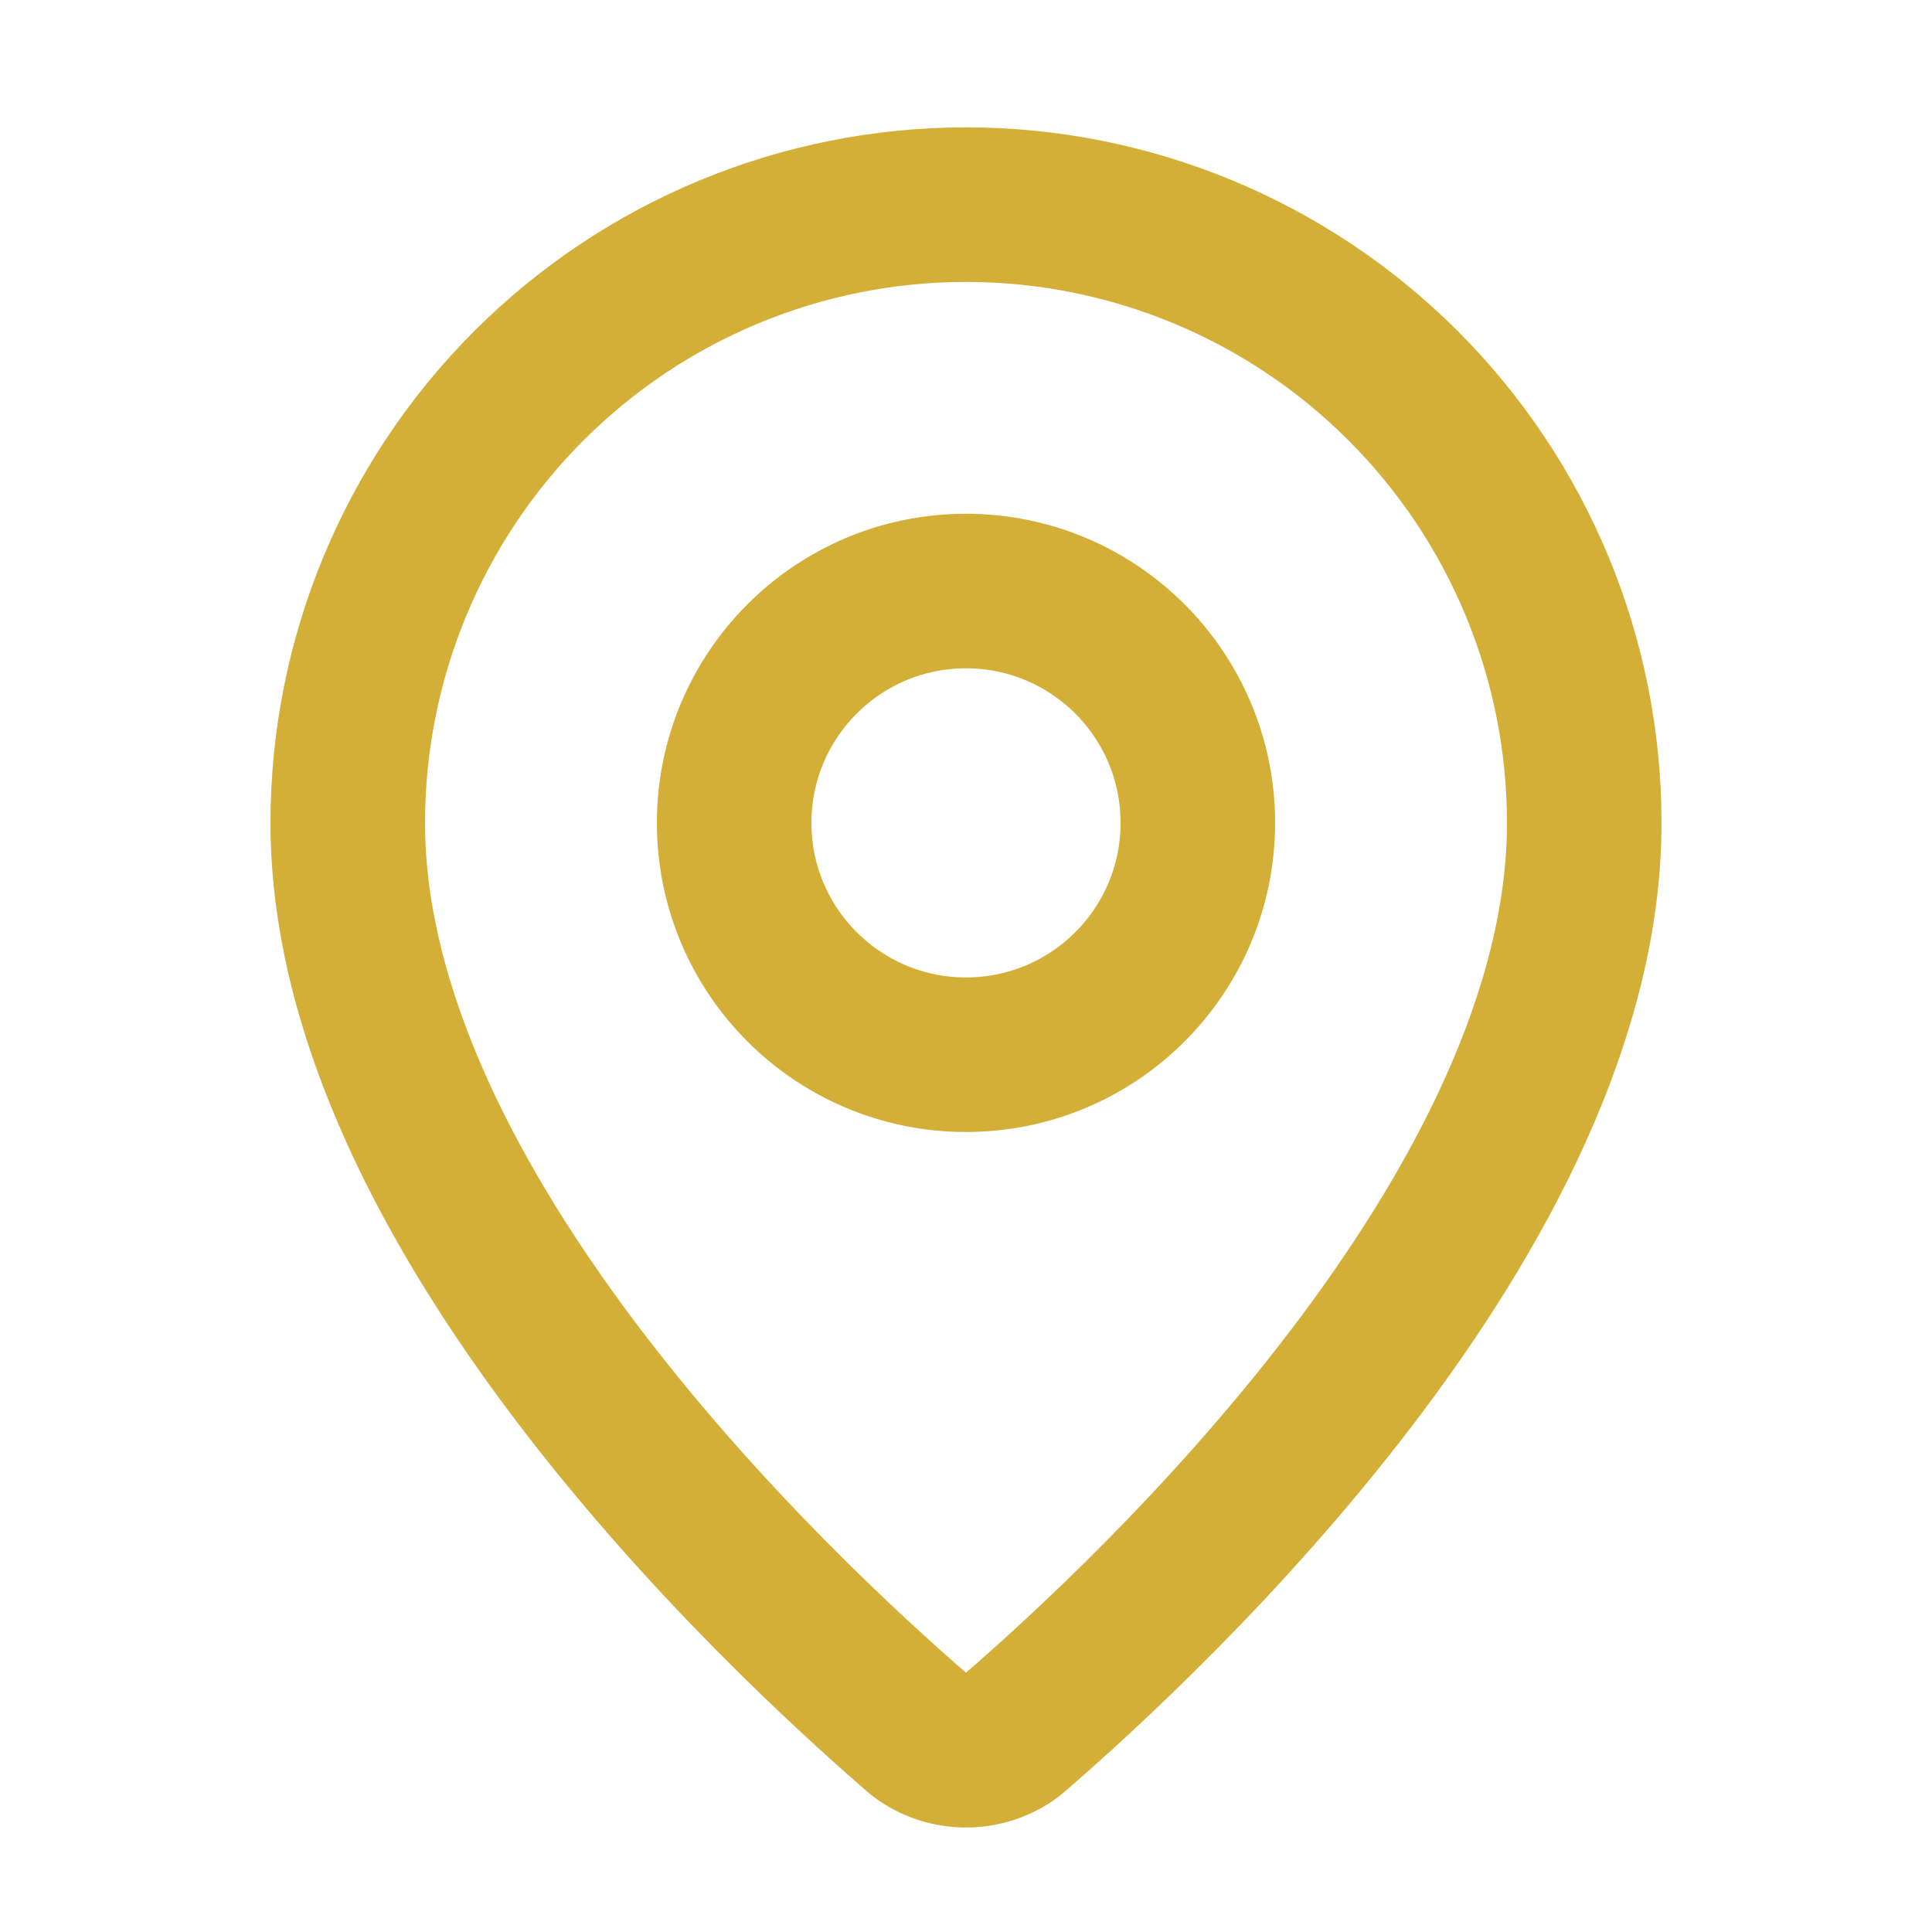 <svg width="25" height="25" viewBox="0 0 25 25" fill="none" xmlns="http://www.w3.org/2000/svg">
<path d="M20.5 10.648C20.5 15.641 14.961 20.841 13.101 22.447C12.928 22.578 12.717 22.648 12.5 22.648C12.283 22.648 12.072 22.578 11.899 22.447C10.039 20.841 4.5 15.641 4.5 10.648C4.5 8.527 5.343 6.492 6.843 4.992C8.343 3.491 10.378 2.648 12.5 2.648C14.622 2.648 16.657 3.491 18.157 4.992C19.657 6.492 20.5 8.527 20.5 10.648Z" stroke="#D4AF37" stroke-width="2" stroke-linecap="round" stroke-linejoin="round"/>
<path d="M12.5 13.648C14.157 13.648 15.5 12.305 15.5 10.648C15.5 8.992 14.157 7.648 12.5 7.648C10.843 7.648 9.5 8.992 9.5 10.648C9.5 12.305 10.843 13.648 12.5 13.648Z" stroke="#D4AF37" stroke-width="2" stroke-linecap="round" stroke-linejoin="round"/>
</svg>
